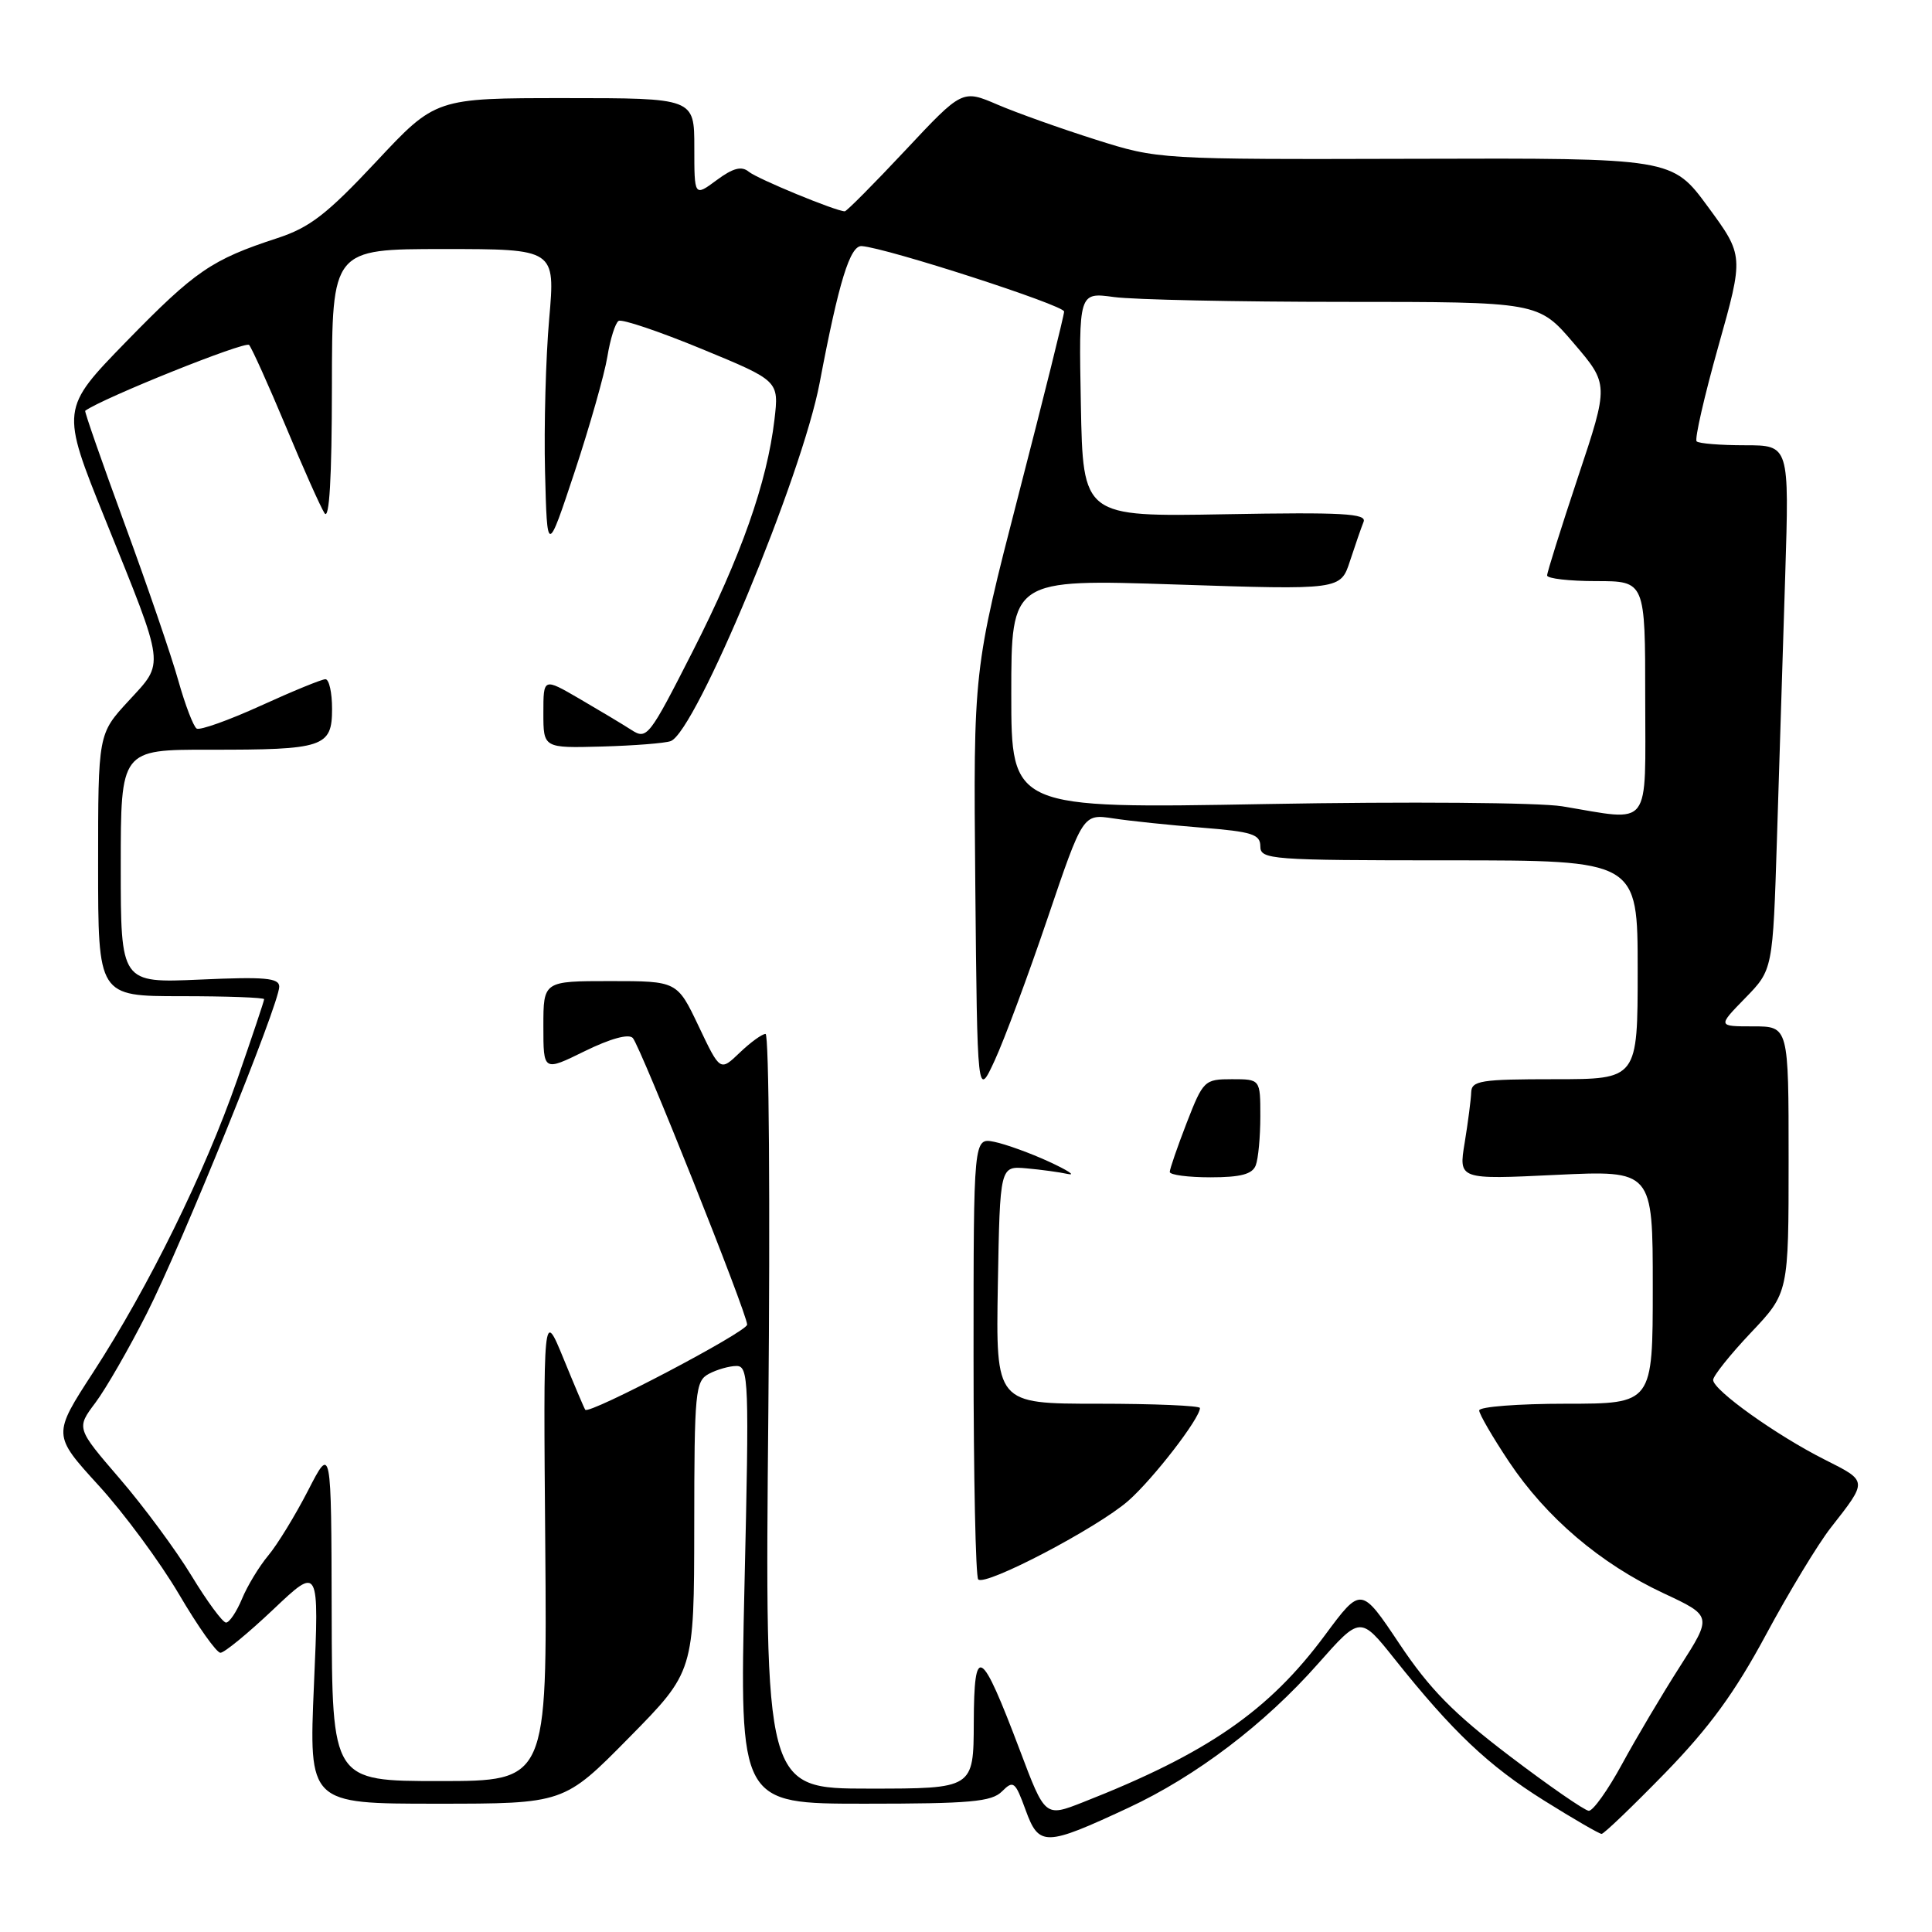 <?xml version="1.0" encoding="UTF-8" standalone="no"?>
<!DOCTYPE svg PUBLIC "-//W3C//DTD SVG 1.1//EN" "http://www.w3.org/Graphics/SVG/1.1/DTD/svg11.dtd" >
<svg xmlns="http://www.w3.org/2000/svg" xmlns:xlink="http://www.w3.org/1999/xlink" version="1.1" viewBox="0 0 256 256">
 <g >
 <path fill="currentColor"
d=" M 149.50 239.55 C 158.48 235.37 167.59 228.45 174.65 220.45 C 180.25 214.12 180.25 214.12 184.78 219.81 C 192.47 229.46 197.22 233.96 204.58 238.57 C 208.48 241.01 211.92 243.00 212.22 243.00 C 212.53 243.00 216.31 239.37 220.64 234.93 C 226.52 228.88 229.88 224.27 234.00 216.61 C 237.03 210.98 240.89 204.60 242.58 202.44 C 247.51 196.14 247.52 196.30 241.79 193.41 C 235.41 190.20 227.00 184.20 227.00 182.85 C 227.00 182.32 229.25 179.50 232.00 176.59 C 237.00 171.31 237.00 171.31 237.00 153.65 C 237.00 136.00 237.00 136.00 232.30 136.00 C 227.59 136.00 227.59 136.00 231.25 132.25 C 234.91 128.50 234.91 128.50 235.46 111.00 C 235.76 101.38 236.25 85.74 236.55 76.25 C 237.09 59.00 237.09 59.00 231.21 59.00 C 227.98 59.00 225.10 58.77 224.81 58.48 C 224.53 58.19 225.82 52.54 227.68 45.92 C 231.07 33.88 231.07 33.88 226.32 27.41 C 221.57 20.94 221.57 20.94 187.53 21.04 C 153.50 21.13 153.50 21.13 145.18 18.50 C 140.60 17.05 134.76 14.97 132.19 13.87 C 127.51 11.86 127.51 11.86 119.95 19.93 C 115.79 24.37 112.18 28.00 111.94 28.00 C 110.79 28.00 100.35 23.70 99.21 22.75 C 98.26 21.97 97.13 22.26 94.96 23.87 C 92.00 26.06 92.00 26.06 92.00 19.53 C 92.00 13.00 92.00 13.00 74.86 13.00 C 57.72 13.00 57.72 13.00 49.84 21.43 C 43.32 28.39 41.05 30.15 36.73 31.56 C 28.04 34.40 25.86 35.90 16.77 45.22 C 8.04 54.19 8.04 54.19 13.95 68.84 C 21.98 88.73 21.84 87.65 17.03 92.88 C 13.00 97.25 13.00 97.25 13.00 114.63 C 13.00 132.00 13.00 132.00 24.00 132.00 C 30.05 132.00 35.00 132.18 35.00 132.40 C 35.00 132.62 33.39 137.42 31.43 143.06 C 27.13 155.41 19.69 170.53 12.36 181.82 C 6.96 190.13 6.96 190.13 13.06 196.82 C 16.42 200.49 21.21 206.99 23.72 211.25 C 26.22 215.51 28.69 219.00 29.21 219.00 C 29.73 219.00 32.88 216.41 36.22 213.25 C 42.29 207.50 42.29 207.50 41.60 223.25 C 40.92 239.00 40.92 239.00 57.82 239.00 C 74.73 239.00 74.73 239.00 83.35 230.25 C 91.97 221.50 91.97 221.50 91.99 202.29 C 92.00 184.32 92.13 183.00 93.93 182.04 C 95.00 181.47 96.65 181.00 97.59 181.00 C 99.21 181.00 99.28 182.94 98.65 210.00 C 97.99 239.00 97.99 239.00 114.56 239.00 C 128.55 239.00 131.40 238.75 132.77 237.37 C 134.28 235.86 134.52 236.05 135.90 239.84 C 137.67 244.70 138.49 244.68 149.50 239.55 Z  M 135.15 231.95 C 129.97 218.26 129.07 217.71 129.03 228.25 C 129.00 237.00 129.00 237.00 115.17 237.00 C 101.34 237.00 101.34 237.00 101.81 187.00 C 102.06 159.50 101.90 137.00 101.44 137.00 C 100.98 137.00 99.44 138.12 98.01 139.49 C 95.42 141.97 95.42 141.97 92.58 135.99 C 89.73 130.00 89.73 130.00 80.87 130.00 C 72.00 130.00 72.00 130.00 72.00 135.99 C 72.00 141.98 72.00 141.98 77.49 139.28 C 80.90 137.61 83.31 136.95 83.85 137.54 C 84.89 138.71 99.01 174.08 99.00 175.52 C 99.00 176.47 78.05 187.48 77.55 186.80 C 77.42 186.64 76.12 183.57 74.66 180.00 C 71.99 173.50 71.99 173.50 72.25 204.75 C 72.50 236.00 72.50 236.00 58.25 236.00 C 44.00 236.00 44.00 236.00 43.95 213.75 C 43.90 191.50 43.90 191.50 40.82 197.50 C 39.12 200.80 36.75 204.68 35.54 206.12 C 34.34 207.56 32.77 210.14 32.06 211.87 C 31.34 213.59 30.39 215.00 29.95 215.00 C 29.51 215.00 27.45 212.21 25.38 208.80 C 23.31 205.39 19.03 199.60 15.86 195.92 C 10.11 189.24 10.11 189.24 12.64 185.87 C 14.03 184.02 17.10 178.68 19.47 174.00 C 24.14 164.77 37.00 133.04 37.00 130.74 C 37.00 129.58 35.11 129.41 26.50 129.80 C 16.00 130.26 16.00 130.26 16.00 114.80 C 16.00 99.33 16.00 99.33 27.75 99.34 C 42.91 99.36 44.00 99.00 44.00 93.93 C 44.00 91.77 43.61 90.00 43.12 90.00 C 42.64 90.00 38.78 91.58 34.55 93.51 C 30.31 95.44 26.49 96.80 26.06 96.54 C 25.63 96.27 24.54 93.42 23.63 90.19 C 22.73 86.96 19.53 77.63 16.53 69.46 C 13.53 61.28 11.17 54.52 11.29 54.43 C 13.57 52.76 32.52 45.15 33.01 45.71 C 33.38 46.15 35.57 51.00 37.87 56.50 C 40.16 62.00 42.47 67.17 43.00 68.00 C 43.64 69.00 43.97 63.36 43.98 51.25 C 44.00 33.00 44.00 33.00 58.79 33.00 C 73.58 33.00 73.58 33.00 72.77 42.25 C 72.32 47.34 72.07 56.45 72.22 62.50 C 72.50 73.50 72.50 73.50 76.15 62.50 C 78.15 56.45 80.10 49.59 80.48 47.26 C 80.86 44.92 81.53 42.79 81.97 42.52 C 82.41 42.25 87.37 43.92 92.99 46.24 C 103.22 50.46 103.22 50.46 102.62 55.60 C 101.64 63.94 98.19 73.72 91.79 86.30 C 86.00 97.68 85.72 98.05 83.65 96.71 C 82.47 95.95 79.36 94.09 76.75 92.57 C 72.00 89.81 72.00 89.81 72.00 94.47 C 72.00 99.13 72.00 99.13 79.75 98.92 C 84.01 98.80 88.12 98.48 88.87 98.20 C 92.18 96.98 106.27 63.10 108.61 50.72 C 111.15 37.31 112.64 32.49 114.19 32.61 C 117.52 32.85 141.00 40.45 141.00 41.28 C 141.00 41.78 138.29 52.67 134.98 65.48 C 128.97 88.77 128.97 88.77 129.23 117.13 C 129.50 145.50 129.50 145.50 131.81 140.50 C 133.08 137.75 136.23 129.28 138.81 121.67 C 143.50 107.84 143.50 107.84 147.50 108.44 C 149.70 108.78 154.99 109.33 159.25 109.67 C 165.91 110.20 167.00 110.55 167.00 112.14 C 167.00 113.90 168.31 114.00 192.00 114.00 C 217.00 114.00 217.00 114.00 217.00 128.50 C 217.00 143.00 217.00 143.00 206.00 143.00 C 196.21 143.00 194.99 143.19 194.94 144.75 C 194.91 145.71 194.52 148.70 194.08 151.40 C 193.27 156.30 193.27 156.30 206.14 155.68 C 219.00 155.07 219.00 155.07 219.00 170.53 C 219.00 186.00 219.00 186.00 207.50 186.00 C 201.18 186.00 196.00 186.40 196.00 186.89 C 196.00 187.37 197.78 190.43 199.95 193.69 C 204.90 201.10 212.07 207.20 220.42 211.11 C 226.88 214.13 226.88 214.13 222.60 220.82 C 220.25 224.49 216.80 230.31 214.93 233.75 C 213.06 237.19 211.08 239.97 210.52 239.94 C 209.96 239.90 205.23 236.63 200.02 232.67 C 192.60 227.03 189.43 223.80 185.44 217.83 C 180.35 210.21 180.35 210.21 175.57 216.66 C 168.13 226.71 159.97 232.34 143.49 238.81 C 138.48 240.78 138.48 240.78 135.15 231.95 Z  M 149.51 198.86 C 152.80 195.97 159.00 187.94 159.00 186.57 C 159.00 186.26 152.91 186.00 145.47 186.00 C 131.95 186.00 131.95 186.00 132.22 170.25 C 132.50 154.50 132.50 154.50 136.00 154.81 C 137.93 154.98 140.40 155.32 141.50 155.56 C 142.60 155.80 141.47 155.07 139.00 153.93 C 136.53 152.79 133.26 151.61 131.75 151.30 C 129.00 150.75 129.00 150.75 129.00 179.71 C 129.00 195.64 129.28 208.94 129.62 209.28 C 130.56 210.23 145.43 202.44 149.51 198.86 Z  M 166.39 154.42 C 166.73 153.55 167.00 150.62 167.00 147.92 C 167.00 143.00 167.00 143.00 163.24 143.00 C 159.60 143.00 159.43 143.16 157.24 148.79 C 156.01 151.97 155.00 154.90 155.00 155.29 C 155.00 155.68 157.43 156.00 160.39 156.00 C 164.39 156.00 165.94 155.59 166.39 154.42 Z  M 207.00 106.84 C 203.93 106.34 186.57 106.20 167.75 106.54 C 134.00 107.15 134.00 107.15 134.00 91.94 C 134.00 76.73 134.00 76.73 155.82 77.45 C 177.63 78.17 177.63 78.17 178.88 74.34 C 179.57 72.23 180.38 69.89 180.68 69.15 C 181.14 68.04 177.91 67.86 162.37 68.14 C 143.50 68.48 143.50 68.48 143.22 53.60 C 142.94 38.72 142.94 38.72 147.61 39.36 C 150.18 39.71 163.88 40.00 178.06 40.00 C 203.85 40.00 203.85 40.00 208.52 45.47 C 213.19 50.93 213.19 50.93 209.09 63.22 C 206.84 69.98 205.00 75.84 205.00 76.25 C 205.00 76.66 207.93 77.00 211.50 77.00 C 218.00 77.00 218.00 77.00 218.00 92.50 C 218.00 110.10 218.98 108.82 207.00 106.84 Z "/>
</g>
</svg>